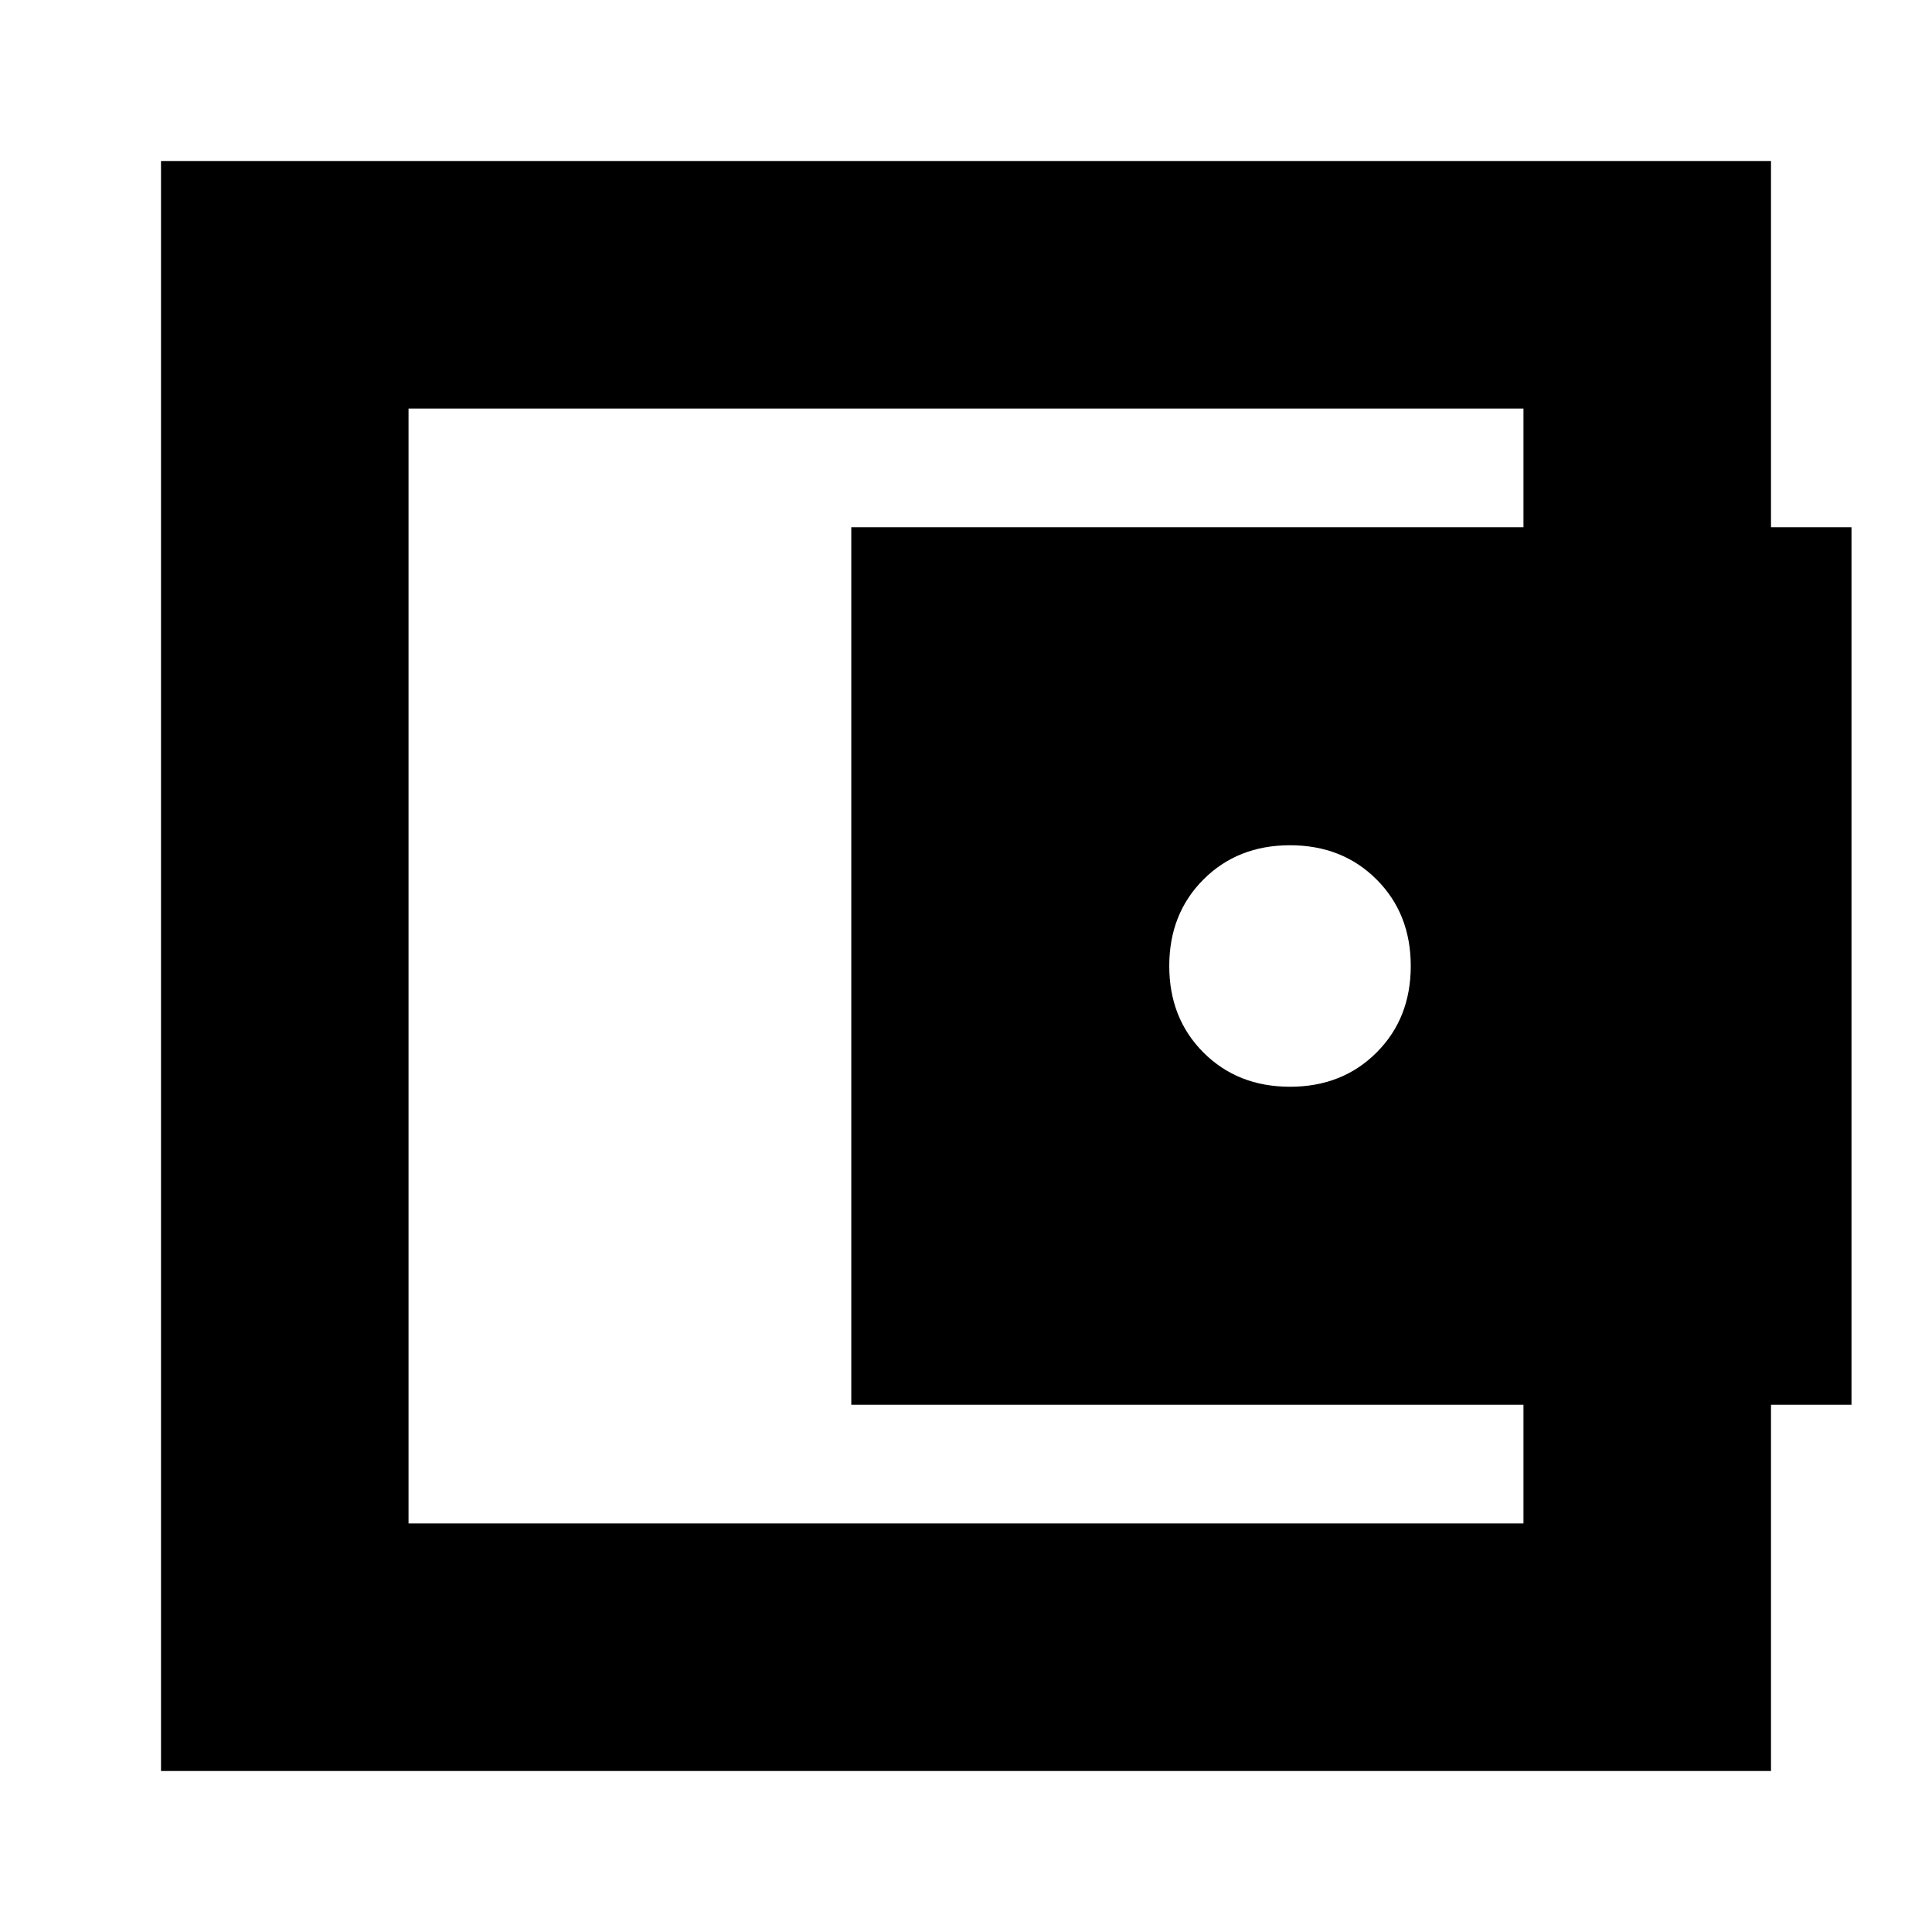 <svg xmlns="http://www.w3.org/2000/svg" height="24" width="24"><path d="M16.025 13.5Q16.675 13.5 17.1 13.075Q17.525 12.65 17.525 12Q17.525 11.35 17.1 10.925Q16.675 10.5 16.025 10.5Q15.375 10.5 14.95 10.925Q14.525 11.35 14.525 12Q14.525 12.65 14.95 13.075Q15.375 13.5 16.025 13.5ZM5.075 18.925V5.075ZM2 22V2H22V7.05H18.925V5.075H5.075V18.925H18.925V16.95H22V22ZM10.575 6.55H23V17.45H10.575Z"/></svg>